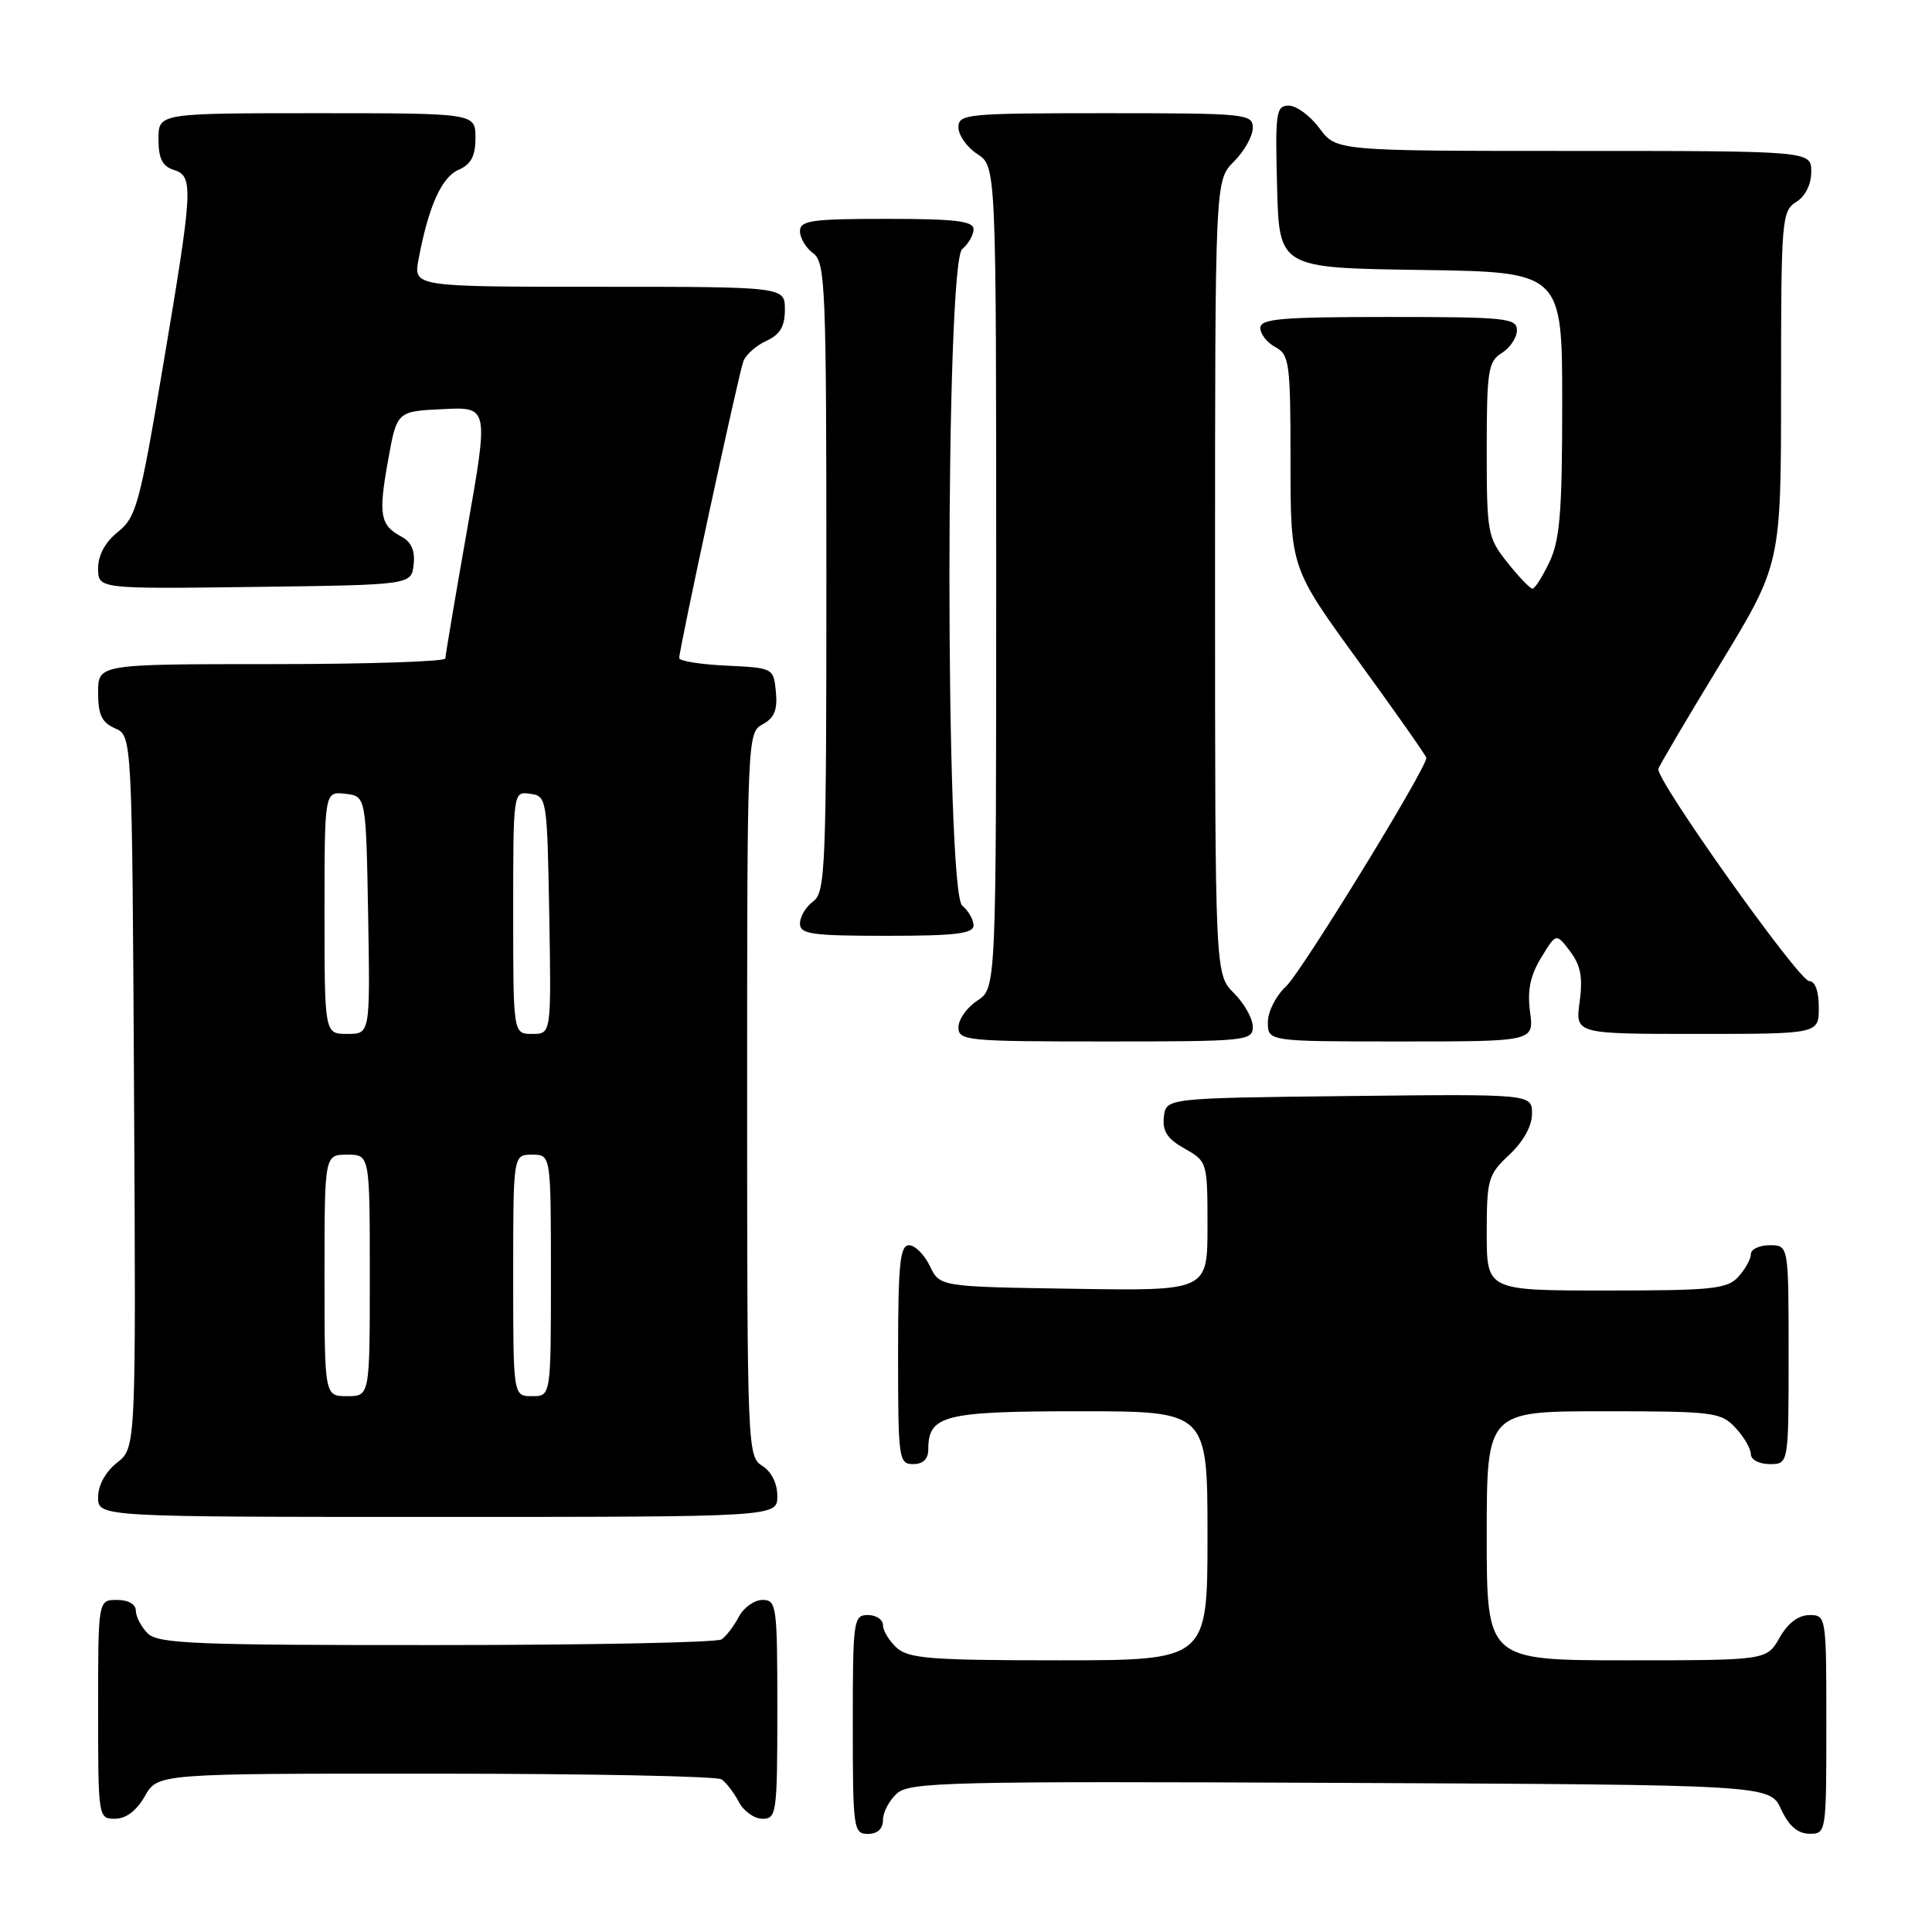 <?xml version="1.0" encoding="UTF-8" standalone="no"?>
<!DOCTYPE svg PUBLIC "-//W3C//DTD SVG 1.1//EN" "http://www.w3.org/Graphics/SVG/1.1/DTD/svg11.dtd" >
<svg xmlns="http://www.w3.org/2000/svg" xmlns:xlink="http://www.w3.org/1999/xlink" version="1.1" viewBox="0 0 256 256">
 <g >
 <path fill="currentColor"
d=" M 117.00 241.15 C 117.00 240.14 117.83 238.56 118.84 237.65 C 120.51 236.13 125.70 236.01 177.59 236.24 C 234.50 236.50 234.50 236.50 236.00 239.73 C 237.03 241.95 238.20 242.96 239.75 242.98 C 241.98 243.00 242.00 242.88 242.00 228.50 C 242.00 214.13 241.98 214.00 239.75 214.01 C 238.30 214.01 236.89 215.08 235.80 217.01 C 234.09 220.00 234.09 220.00 215.55 220.00 C 197.00 220.00 197.00 220.00 197.00 203.50 C 197.00 187.00 197.00 187.00 212.46 187.00 C 227.08 187.00 228.03 187.12 229.96 189.19 C 231.08 190.39 232.00 191.97 232.00 192.69 C 232.00 193.42 233.10 194.00 234.50 194.00 C 237.00 194.00 237.00 194.00 237.00 179.50 C 237.00 165.00 237.00 165.00 234.50 165.00 C 233.12 165.00 232.00 165.53 232.00 166.17 C 232.00 166.82 231.26 168.17 230.35 169.17 C 228.87 170.80 226.93 171.00 212.85 171.00 C 197.00 171.00 197.00 171.00 197.00 163.40 C 197.00 156.25 197.18 155.64 200.00 153.00 C 201.85 151.27 203.00 149.20 203.00 147.58 C 203.00 144.96 203.00 144.96 178.75 145.23 C 154.50 145.50 154.50 145.50 154.22 148.00 C 154.01 149.89 154.68 150.91 156.97 152.20 C 159.97 153.89 160.00 153.98 160.00 162.48 C 160.00 171.05 160.00 171.05 142.26 170.77 C 124.52 170.50 124.52 170.50 123.21 167.75 C 122.48 166.24 121.24 165.00 120.45 165.00 C 119.25 165.00 119.00 167.52 119.00 179.50 C 119.00 193.33 119.09 194.00 121.00 194.00 C 122.31 194.00 123.00 193.33 123.00 192.07 C 123.00 187.52 125.06 187.00 143.07 187.00 C 160.00 187.00 160.00 187.00 160.00 203.50 C 160.00 220.00 160.00 220.00 140.33 220.00 C 123.43 220.00 120.40 219.77 118.83 218.35 C 117.82 217.43 117.00 216.08 117.00 215.35 C 117.00 214.61 116.10 214.00 115.00 214.00 C 113.09 214.00 113.00 214.67 113.00 228.50 C 113.00 242.33 113.09 243.00 115.00 243.00 C 116.28 243.00 117.00 242.33 117.00 241.15 Z  M 19.20 237.99 C 20.91 235.00 20.91 235.00 57.70 235.02 C 77.94 235.02 95.00 235.36 95.60 235.77 C 96.21 236.17 97.23 237.51 97.89 238.75 C 98.54 239.99 99.95 241.00 101.04 241.00 C 102.90 241.00 103.00 240.25 103.00 226.50 C 103.00 212.75 102.90 212.00 101.04 212.00 C 99.95 212.00 98.54 213.01 97.89 214.25 C 97.23 215.49 96.21 216.83 95.60 217.23 C 95.00 217.64 77.99 217.98 57.82 217.98 C 25.80 218.00 20.94 217.80 19.57 216.43 C 18.71 215.56 18.00 214.21 18.00 213.43 C 18.00 212.57 17.00 212.00 15.50 212.00 C 13.00 212.00 13.00 212.00 13.00 226.50 C 13.00 240.87 13.02 241.00 15.25 240.99 C 16.70 240.99 18.11 239.92 19.20 237.99 Z  M 103.00 198.24 C 103.00 196.56 102.22 194.99 101.00 194.23 C 99.05 193.01 99.00 191.90 99.00 145.03 C 99.00 97.64 99.02 97.06 101.06 95.97 C 102.60 95.14 103.04 94.07 102.81 91.68 C 102.50 88.51 102.47 88.50 96.25 88.20 C 92.81 88.04 90.00 87.59 90.00 87.20 C 90.01 85.91 97.88 49.49 98.50 47.87 C 98.83 46.99 100.21 45.77 101.56 45.16 C 103.36 44.33 104.00 43.26 104.00 41.02 C 104.00 38.00 104.00 38.00 79.39 38.00 C 54.78 38.00 54.78 38.00 55.46 34.36 C 56.77 27.37 58.50 23.50 60.75 22.51 C 62.42 21.78 63.00 20.69 63.00 18.26 C 63.00 15.00 63.00 15.00 42.00 15.00 C 21.00 15.00 21.00 15.00 21.00 18.43 C 21.00 20.99 21.51 22.03 23.00 22.50 C 25.68 23.35 25.60 24.76 21.61 48.44 C 18.52 66.82 18.04 68.55 15.63 70.48 C 13.94 71.82 13.00 73.56 13.00 75.31 C 13.00 78.04 13.00 78.04 33.75 77.77 C 54.50 77.50 54.50 77.50 54.81 74.82 C 55.02 72.97 54.51 71.81 53.18 71.10 C 50.36 69.58 50.12 68.23 51.42 61.00 C 52.59 54.50 52.59 54.50 58.68 54.21 C 64.76 53.91 64.76 53.91 61.89 70.21 C 60.31 79.17 59.02 86.84 59.01 87.25 C 59.01 87.66 48.65 88.00 36.00 88.00 C 13.00 88.00 13.00 88.00 13.00 91.76 C 13.00 94.71 13.49 95.74 15.25 96.51 C 17.50 97.50 17.50 97.50 17.76 144.67 C 18.02 191.84 18.02 191.84 15.51 193.81 C 13.98 195.02 13.00 196.80 13.00 198.39 C 13.00 201.00 13.00 201.00 58.00 201.00 C 103.00 201.00 103.00 201.00 103.00 198.24 Z  M 166.00 136.05 C 166.00 134.97 164.88 132.97 163.50 131.59 C 161.00 129.09 161.00 129.09 161.00 76.50 C 161.00 23.91 161.00 23.91 163.50 21.41 C 164.88 20.03 166.00 18.03 166.00 16.95 C 166.00 15.08 165.18 15.00 146.50 15.00 C 128.06 15.00 127.00 15.10 127.00 16.88 C 127.00 17.92 128.12 19.51 129.50 20.41 C 132.00 22.05 132.00 22.05 132.00 76.50 C 132.00 130.95 132.00 130.95 129.50 132.59 C 128.12 133.49 127.00 135.08 127.00 136.12 C 127.00 137.90 128.06 138.00 146.50 138.00 C 165.18 138.00 166.00 137.92 166.00 136.05 Z  M 202.74 134.09 C 202.36 131.25 202.76 129.28 204.21 126.90 C 206.20 123.62 206.20 123.62 208.05 126.06 C 209.45 127.91 209.75 129.52 209.31 132.75 C 208.73 137.00 208.73 137.00 224.86 137.00 C 241.00 137.00 241.00 137.00 241.00 133.50 C 241.00 131.34 240.51 130.00 239.73 130.00 C 238.37 130.00 219.34 103.23 219.74 101.88 C 219.87 101.43 223.58 95.14 227.99 87.90 C 236.00 74.72 236.00 74.72 236.00 51.37 C 236.00 29.10 236.09 27.96 238.00 26.77 C 239.22 26.01 240.00 24.44 240.00 22.76 C 240.00 20.00 240.00 20.00 208.53 20.00 C 177.06 20.00 177.06 20.00 174.84 17.00 C 173.62 15.35 171.79 14.00 170.78 14.00 C 169.08 14.00 168.96 14.86 169.22 24.75 C 169.50 35.50 169.50 35.50 188.25 35.77 C 207.00 36.04 207.00 36.04 207.00 53.49 C 207.00 67.78 206.70 71.57 205.31 74.47 C 204.39 76.41 203.38 78.00 203.06 78.00 C 202.75 78.00 201.26 76.45 199.75 74.55 C 197.11 71.24 197.00 70.65 197.00 59.56 C 197.00 49.10 197.19 47.90 199.00 46.77 C 200.10 46.08 201.00 44.73 201.00 43.76 C 201.00 42.15 199.56 42.00 184.00 42.00 C 169.74 42.00 167.00 42.24 167.00 43.46 C 167.00 44.27 167.90 45.41 169.00 46.00 C 170.85 46.99 171.00 48.09 171.00 61.15 C 171.00 75.23 171.00 75.23 180.00 87.61 C 184.95 94.42 189.00 100.18 189.00 100.42 C 189.00 101.85 172.40 128.88 170.41 130.70 C 169.07 131.93 168.00 134.04 168.00 135.45 C 168.00 138.00 168.00 138.00 185.63 138.00 C 203.26 138.00 203.26 138.00 202.74 134.09 Z  M 129.00 122.62 C 129.00 121.86 128.32 120.68 127.50 120.00 C 125.24 118.13 125.24 34.87 127.50 33.00 C 128.32 32.32 129.00 31.14 129.00 30.38 C 129.00 29.29 126.60 29.00 117.50 29.00 C 107.51 29.00 106.00 29.22 106.00 30.64 C 106.00 31.54 106.79 32.86 107.75 33.56 C 109.37 34.74 109.50 37.98 109.50 76.50 C 109.50 115.02 109.37 118.26 107.75 119.44 C 106.79 120.14 106.00 121.46 106.00 122.36 C 106.00 123.78 107.51 124.00 117.50 124.00 C 126.60 124.00 129.00 123.71 129.00 122.62 Z  M 43.00 169.00 C 43.00 153.00 43.00 153.00 46.00 153.00 C 49.00 153.00 49.00 153.00 49.00 169.00 C 49.00 185.00 49.00 185.00 46.00 185.00 C 43.00 185.00 43.00 185.00 43.00 169.00 Z  M 68.00 169.00 C 68.00 153.00 68.00 153.00 70.50 153.00 C 73.00 153.00 73.00 153.00 73.00 169.00 C 73.00 185.00 73.00 185.00 70.50 185.00 C 68.00 185.00 68.00 185.00 68.00 169.00 Z  M 43.00 120.93 C 43.00 104.87 43.00 104.87 45.75 105.18 C 48.50 105.50 48.50 105.50 48.78 121.25 C 49.05 137.00 49.05 137.00 46.03 137.00 C 43.00 137.00 43.00 137.00 43.00 120.93 Z  M 68.00 120.93 C 68.00 104.86 68.00 104.86 70.25 105.18 C 72.46 105.49 72.50 105.77 72.78 121.25 C 73.05 137.00 73.05 137.00 70.53 137.00 C 68.00 137.00 68.00 137.00 68.00 120.93 Z "/>
</g>
</svg>